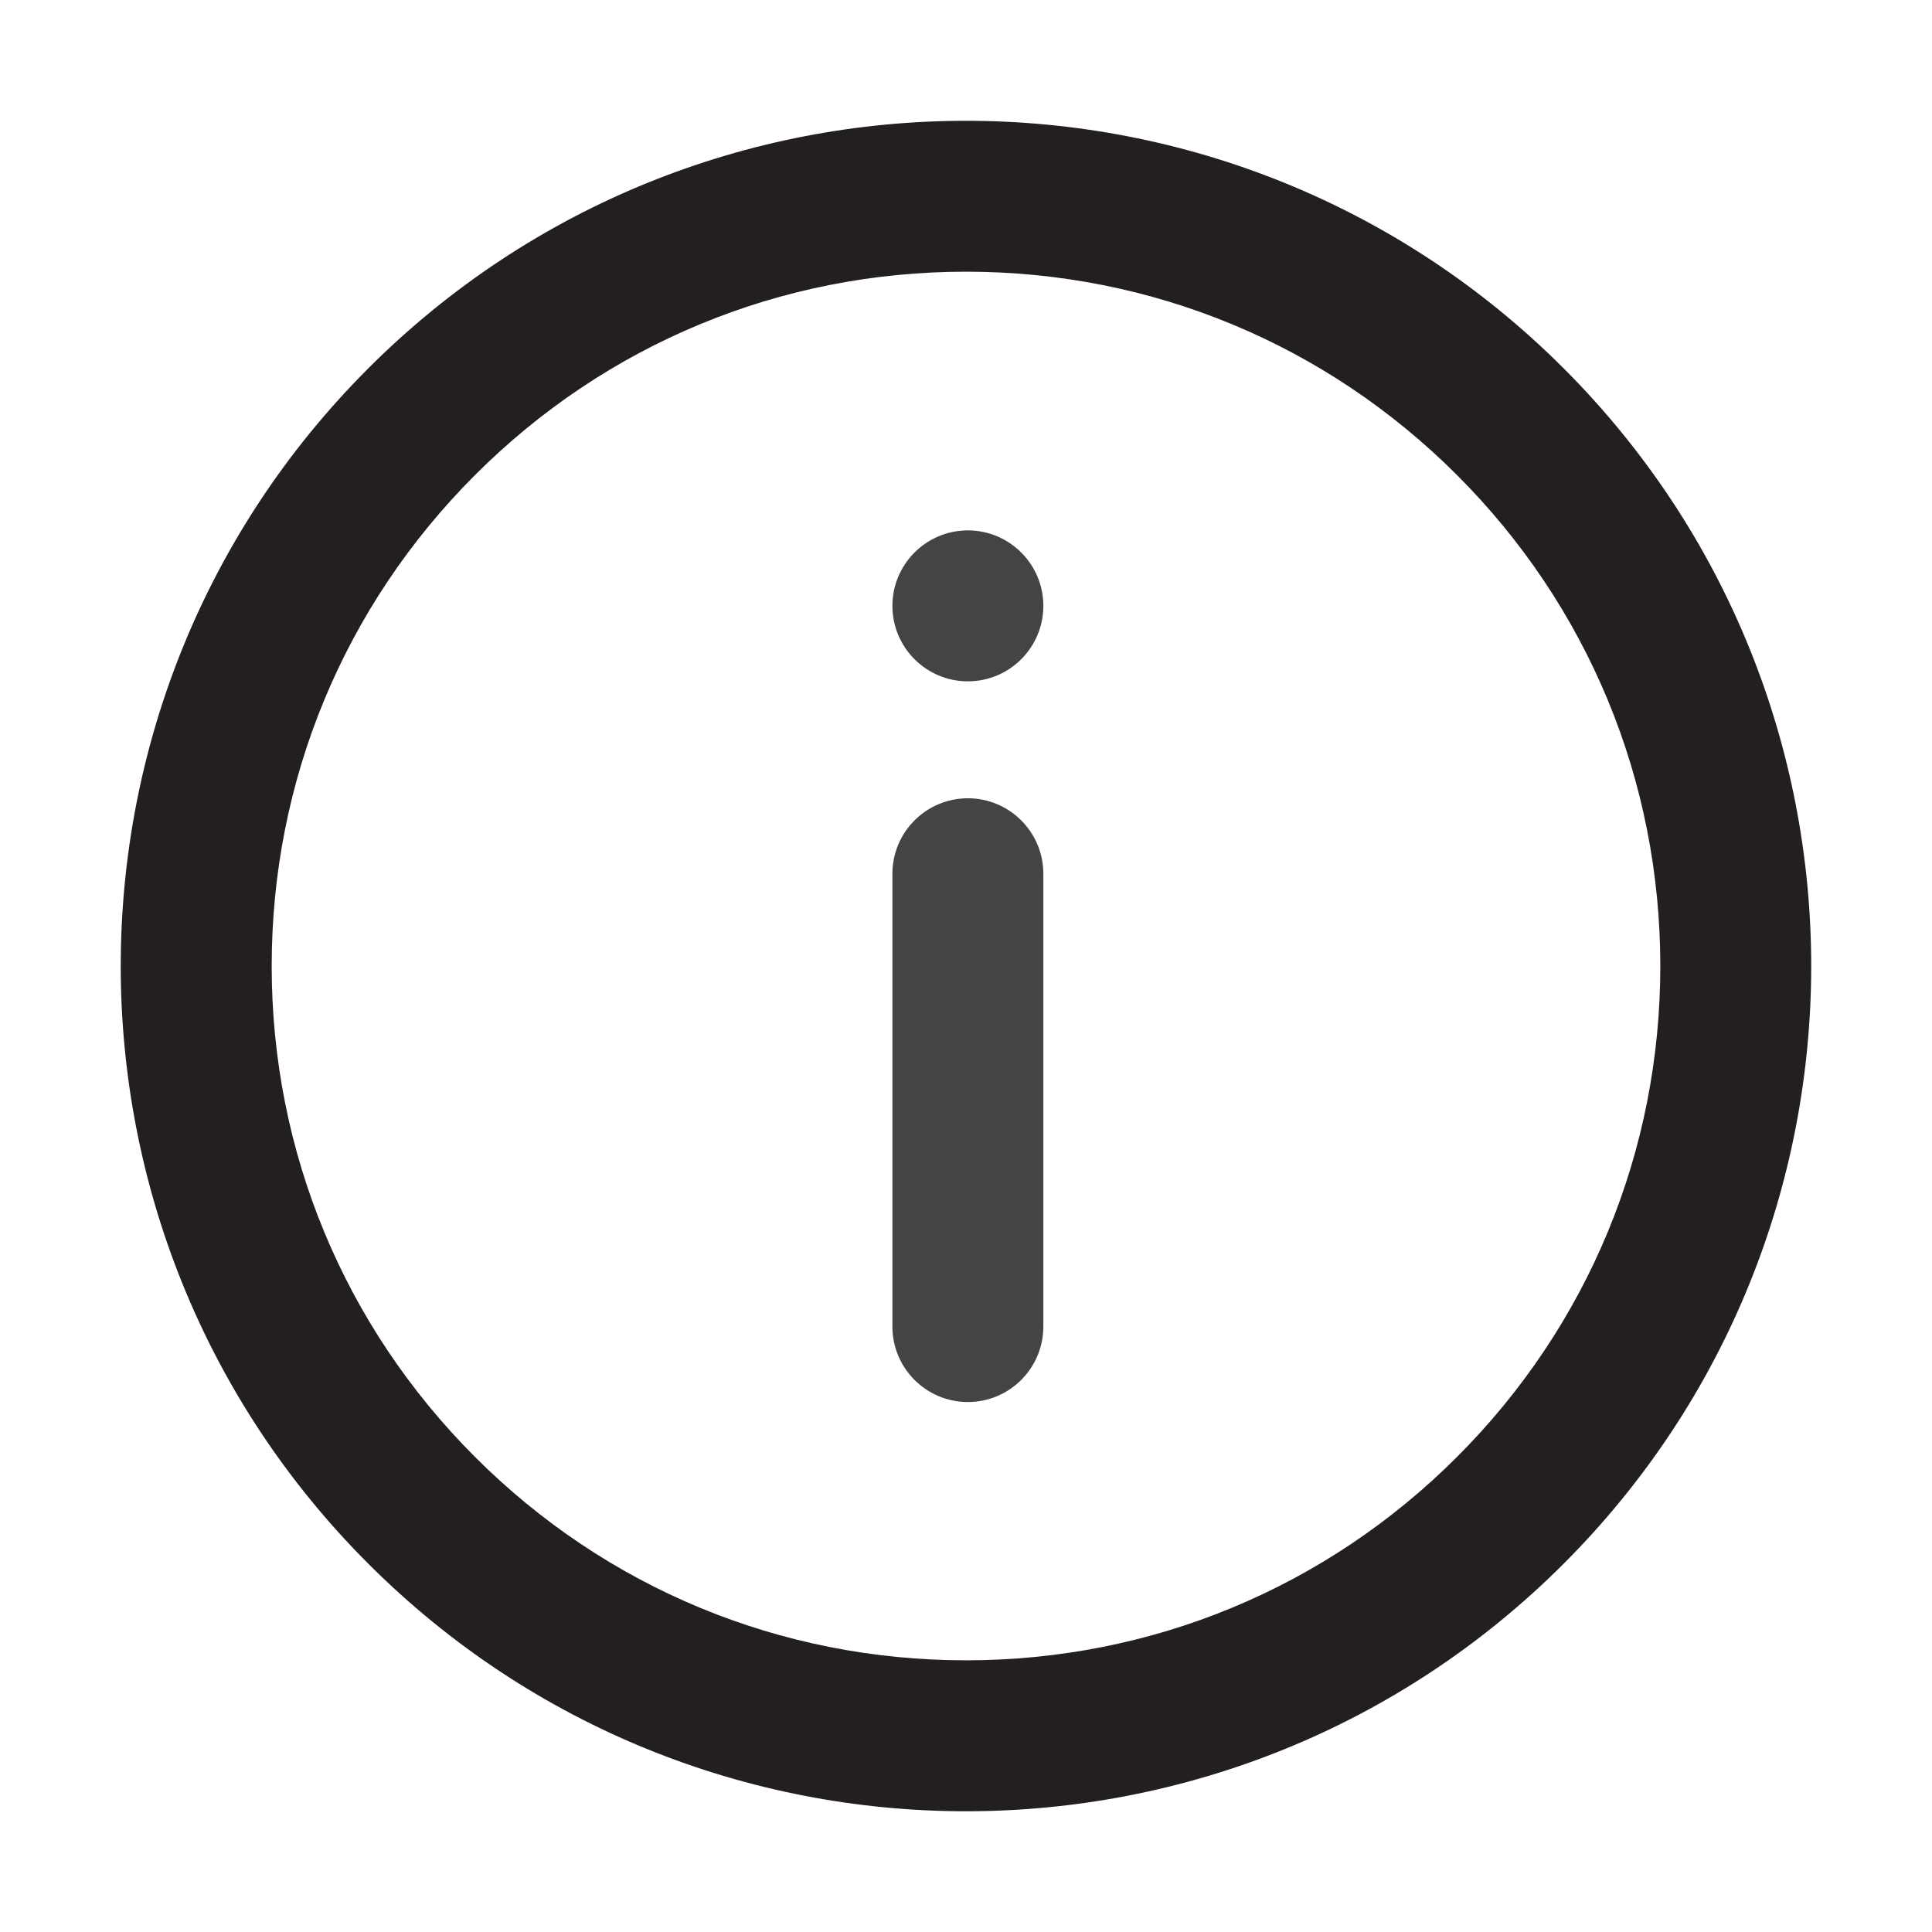 <?xml version="1.0" encoding="utf-8"?>
<!-- Generated by IcoMoon.io -->
<!DOCTYPE svg PUBLIC "-//W3C//DTD SVG 1.1//EN" "http://www.w3.org/Graphics/SVG/1.1/DTD/svg11.dtd">
<svg version="1.1" xmlns="http://www.w3.org/2000/svg" xmlns:xlink="http://www.w3.org/1999/xlink" width="32" height="32" viewBox="0 0 32 32">
<path d="M25.899 6.101c-5.467-5.467-14.332-5.467-19.799 0s-5.467 14.332 0 19.799c5.467 5.467 14.332 5.467 19.799 0s5.467-14.332 0-19.799zM24.132 24.132c-2.172 2.172-5.060 3.368-8.132 3.368s-5.96-1.196-8.132-3.368c-2.172-2.172-3.368-5.060-3.368-8.132s1.196-5.96 3.368-8.132c2.172-2.172 5.060-3.368 8.132-3.368s5.96 1.196 8.132 3.368c2.172 2.172 3.368 5.060 3.368 8.132s-1.196 5.96-3.368 8.132z" fill="rgb(35, 31, 32)"></path>
<path d="M16.031 11.285c-0.69 0-1.25-0.56-1.25-1.25v0c0-0.69 0.56-1.25 1.25-1.25v0c0.69 0 1.25 0.56 1.25 1.25v0c0 0.69-0.56 1.25-1.25 1.25v0z" fill="rgb(68, 68, 68)"></path>
<path d="M16.031 23.222c-0.69 0-1.25-0.56-1.25-1.25v-7.5c0-0.69 0.56-1.25 1.25-1.25v0c0.69 0 1.25 0.56 1.25 1.25v7.5c0 0.69-0.56 1.25-1.25 1.25v0z" fill="rgb(68, 68, 68)"></path>
</svg>
